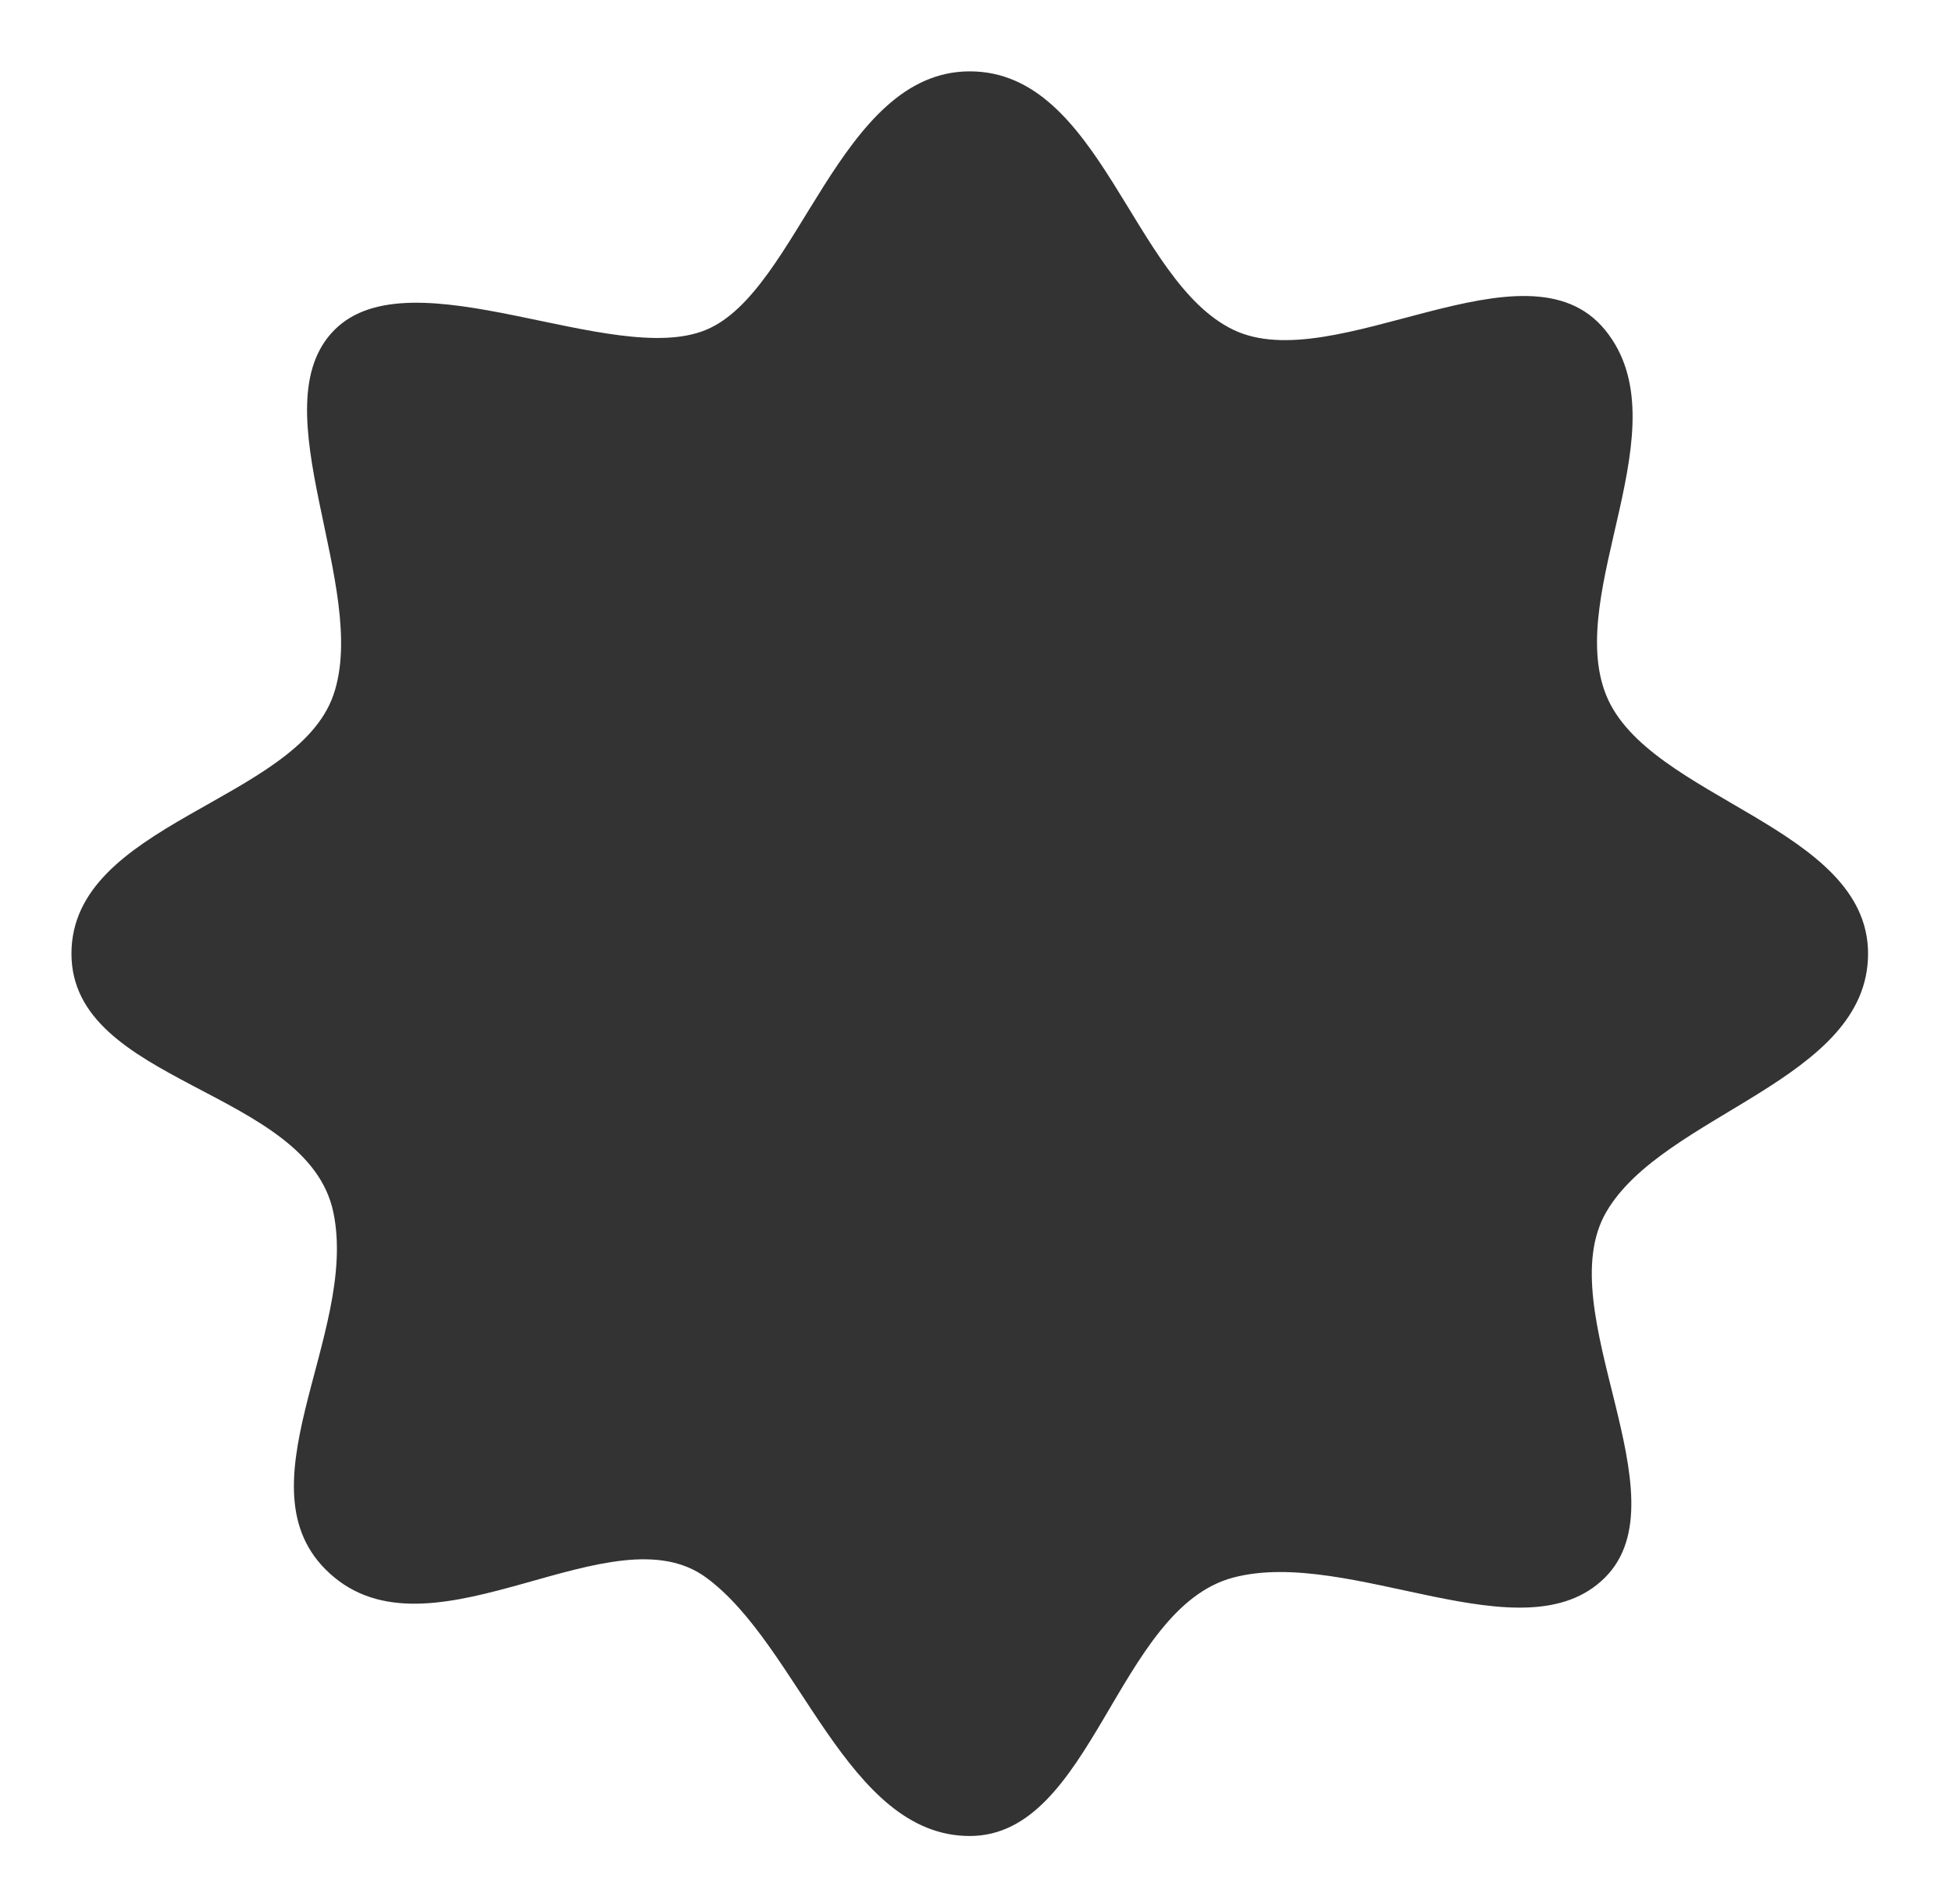 <?xml version="1.0" encoding="utf-8"?>
<!-- Generator: Adobe Illustrator 15.0.0, SVG Export Plug-In  -->
<!DOCTYPE svg PUBLIC "-//W3C//DTD SVG 1.1//EN" "http://www.w3.org/Graphics/SVG/1.1/DTD/svg11.dtd">
<svg version="1.1"
	 xmlns="http://www.w3.org/2000/svg" xmlns:xlink="http://www.w3.org/1999/xlink" xmlns:a="http://ns.adobe.com/AdobeSVGViewerExtensions/3.0/"
	 x="0px" y="0px" width="41px" height="40px" viewBox="6.505 3.636 41 40" enable-background="new 6.505 3.636 41 40"
	 xml:space="preserve">
<rect x="6.505" y="3.636" width="41" height="40" fill="#333333" stroke="none"/>
<defs>
</defs>
<path fill="#FFFFFF" d="M0,0v48.105h53.409V0H0z M40.242,29.1c-1.201,2.072,1.676,5.977-0.026,7.678s-5.351-0.646-7.804-0.001
	c-2.455,0.646-2.955,5.43-5.538,5.43c-2.583,0-3.575-3.991-5.538-5.43s-5.646,1.772-7.804,0.001
	c-2.158-1.773,0.522-5.082-0.026-7.678s-5.5-2.68-5.5-5.429c0-2.75,4.716-3.191,5.5-5.429s-1.591-6.059,0.026-7.677
	s5.85,0.812,7.804,0s2.788-5.43,5.538-5.43s3.409,4.407,5.538,5.43s6.146-2.023,7.804,0s-0.855,5.498,0.026,7.677
	s5.5,2.762,5.5,5.429S41.443,27.027,40.242,29.1z"/>
<path display="none" fill="none" stroke="#000000" stroke-width="3" stroke-miterlimit="10" d="M26.874,5.136
	c2.75,0,3.409,4.407,5.538,5.43s6.146-2.023,7.804,0s-0.855,5.498,0.026,7.677s5.5,2.762,5.5,5.429s-4.299,3.356-5.5,5.429
	s1.676,5.977-0.026,7.678s-5.351-0.646-7.804-0.001c-2.455,0.646-2.955,5.43-5.538,5.43c-2.583,0-3.575-3.991-5.538-5.43
	s-5.646,1.772-7.804,0.001c-2.158-1.773,0.522-5.082-0.026-7.678s-5.5-2.68-5.5-5.429c0-2.75,4.716-3.191,5.5-5.429
	s-1.591-6.059,0.026-7.677s5.85,0.812,7.804,0S24.124,5.136,26.874,5.136z"/>
</svg>
